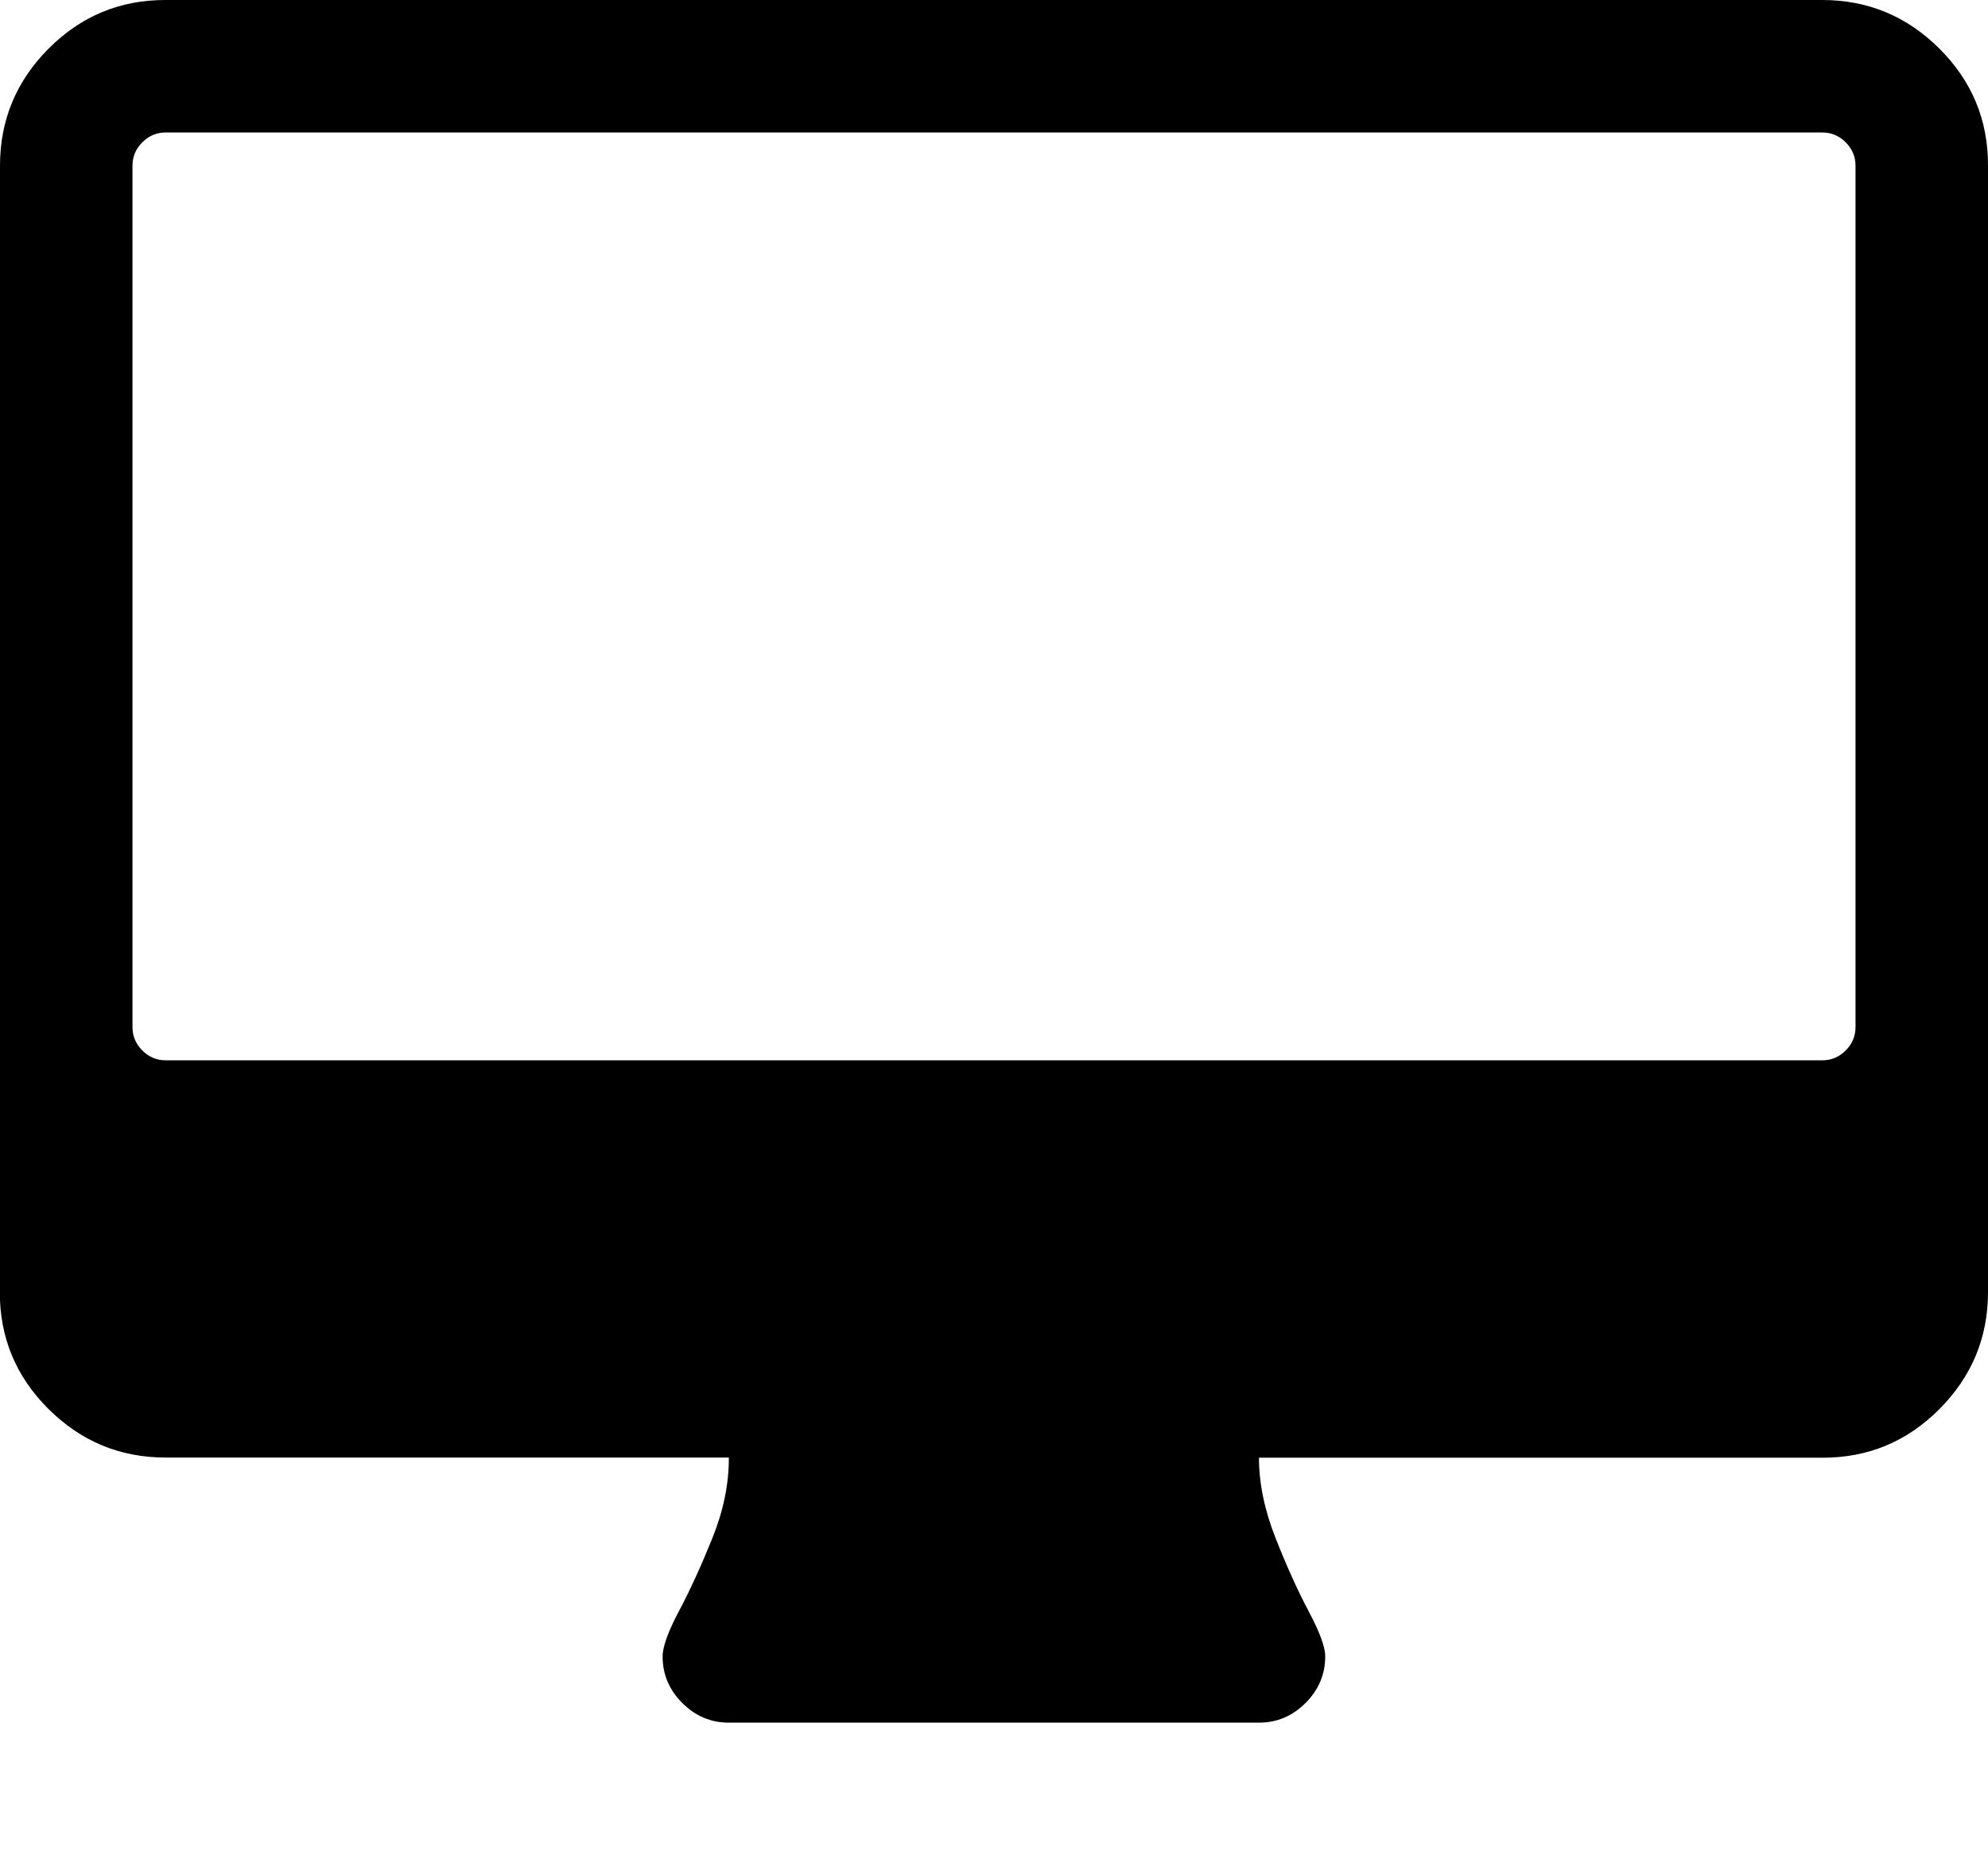 <svg height="1000" width="1071.4" xmlns="http://www.w3.org/2000/svg"><path d="M0 696.4v-607.1q0-36.8 26.2-63.1t63.1-26.2h892.8q36.8 0 63.1 26.2t26.2 63.1v607.1q0 36.8-26.2 63.1t-63.1 26.2h-303.6q0 20.6 8.9 43.2t17.9 39.6 8.9 24.3q0 14.5-10.6 25.1t-25.1 10.6h-285.7q-14.5 0-25.1-10.6t-10.6-25.1q0-7.8 8.9-24.6t17.9-39.1 8.9-43.5h-303.6q-36.8 0-63.1-26.2t-26.2-63.1zm71.4-142.8q0 7.3 5.3 12.6t12.6 5.3h892.8q7.3 0 12.6-5.3t5.3-12.6v-464.3q0-7.3-5.3-12.6t-12.6-5.3h-892.8q-7.3 0-12.6 5.3t-5.3 12.6v464.3z"/></svg>